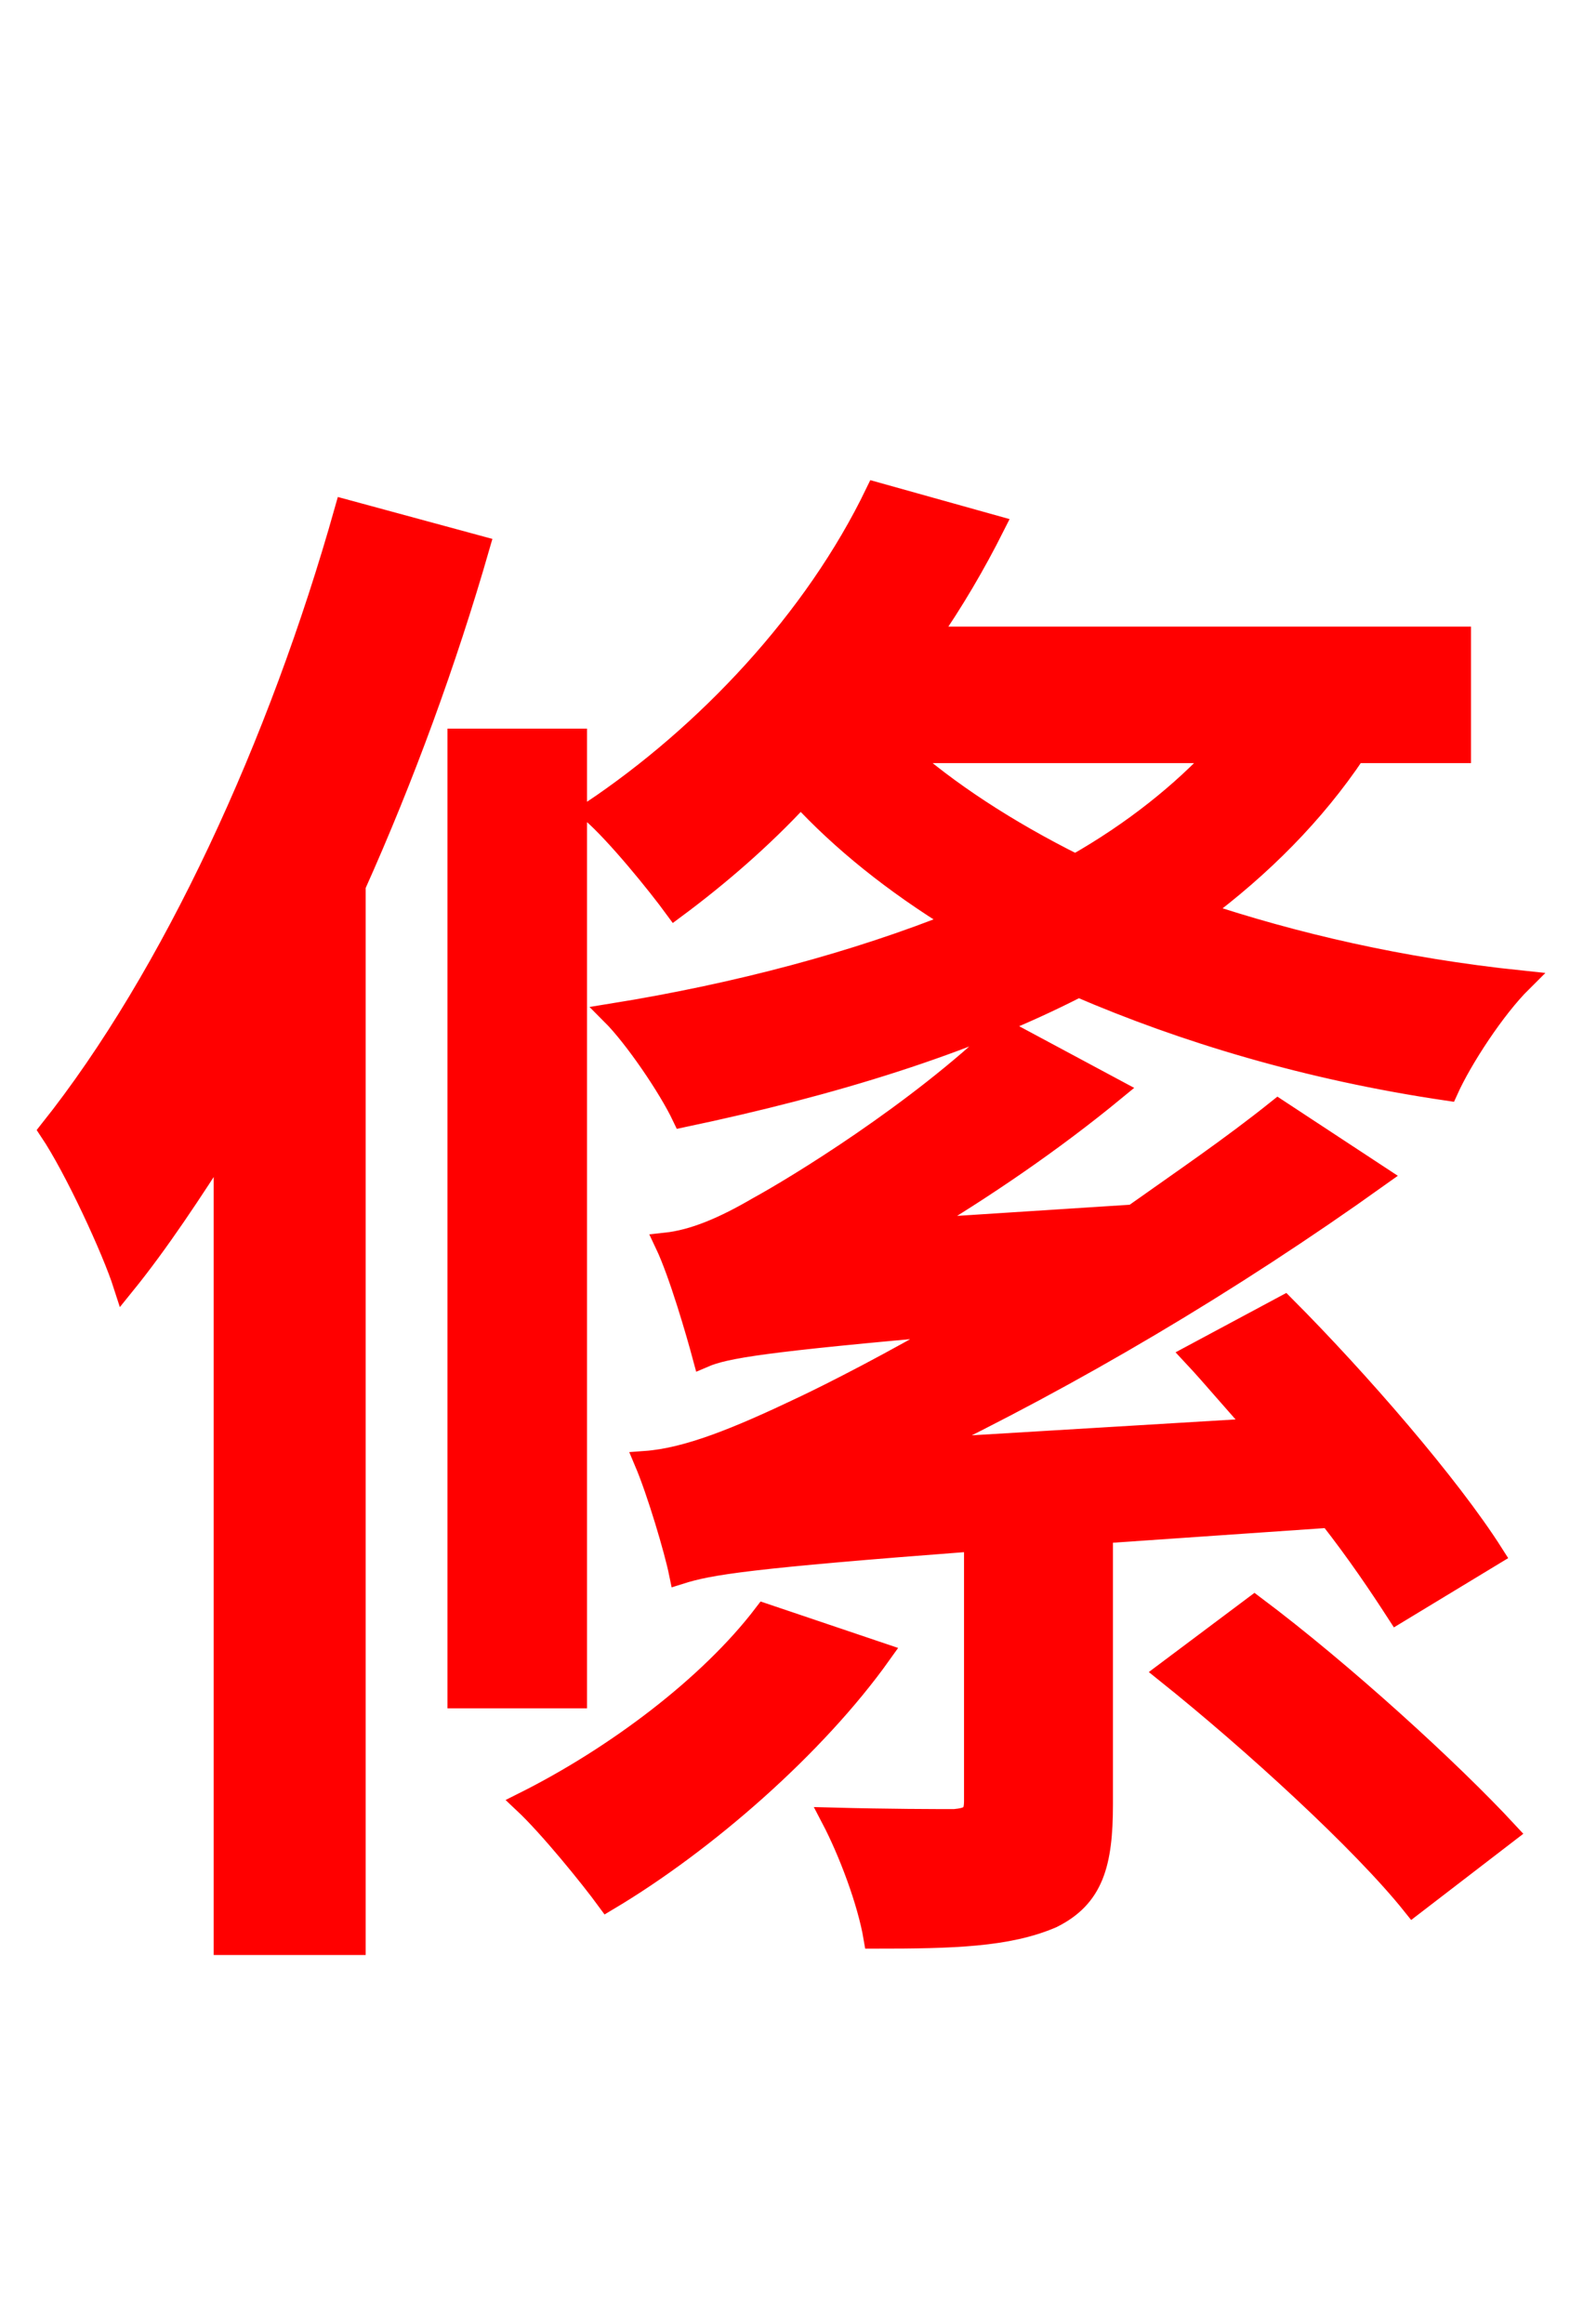 <svg xmlns="http://www.w3.org/2000/svg" xmlns:xlink="http://www.w3.org/1999/xlink" width="72" height="106.56"><path fill="red" stroke="red" d="M55.94 34.49C54.22 36.36 51.98 38.16 49.32 39.67C46.15 38.09 43.42 36.29 41.40 34.49ZM66.96 34.49L66.96 29.23L42.55 29.23C43.70 27.58 44.71 25.85 45.58 24.12L40.18 22.61C37.37 28.44 32.40 33.70 27.14 37.22C28.30 38.23 30.17 40.54 30.96 41.62C32.90 40.18 34.92 38.45 36.72 36.50C38.59 38.52 40.97 40.46 43.92 42.26C39.24 44.14 33.84 45.58 28.08 46.51C29.09 47.52 30.67 49.82 31.32 51.19C38.16 49.75 44.28 47.88 49.46 45.22C54.29 47.30 59.98 49.03 66.38 49.97C67.03 48.53 68.54 46.22 69.77 45.00C64.22 44.42 59.33 43.27 55.01 41.83C57.82 39.74 60.26 37.30 62.14 34.49ZM15.84 23.40C12.82 34.13 7.92 44.78 2.30 51.84C3.46 53.57 5.18 57.31 5.69 58.90C7.27 56.95 8.78 54.65 10.30 52.27L10.30 89.14L16.27 89.14L16.27 40.61C18.50 35.64 20.45 30.31 21.96 25.06ZM26.42 33.91L21.02 33.91L21.02 77.83L26.42 77.83ZM35.06 74.02C32.54 77.33 28.22 80.57 24.05 82.66C25.20 83.74 27.07 86.04 27.86 87.12C32.33 84.46 37.37 80.06 40.39 75.82ZM60.98 69.55C62.28 71.21 63.29 72.72 64.08 73.94L68.47 71.28C66.46 68.11 62.28 63.29 58.90 59.90L54.72 62.14C55.73 63.22 56.66 64.37 57.74 65.52L42.12 66.46C49.18 63.07 56.38 58.82 63.22 53.93L58.61 50.90C56.45 52.63 54.22 54.14 51.98 55.73L41.90 56.38C45.07 54.50 48.24 52.34 51.12 49.97L46.01 47.23C42.05 51.05 36.50 54.43 34.78 55.37C33.19 56.30 31.82 56.88 30.53 57.02C31.18 58.39 31.97 61.13 32.26 62.21C33.26 61.78 34.99 61.49 43.99 60.70C40.90 62.50 38.23 63.86 36.86 64.51C33.84 65.95 31.54 66.89 29.59 67.03C30.17 68.40 30.96 71.06 31.18 72.14C32.54 71.71 34.27 71.42 44.71 70.63L44.71 82.58C44.71 83.23 44.50 83.38 43.78 83.45C42.98 83.45 40.75 83.45 38.16 83.38C38.95 84.89 39.82 87.19 40.10 88.85C43.70 88.85 46.22 88.78 48.24 87.91C50.11 86.98 50.54 85.46 50.54 82.73L50.54 70.27ZM53.50 76.68C57.46 79.85 62.50 84.46 64.80 87.34L69.12 84.02C66.53 81.22 61.56 76.68 57.53 73.66Z"/></svg>
